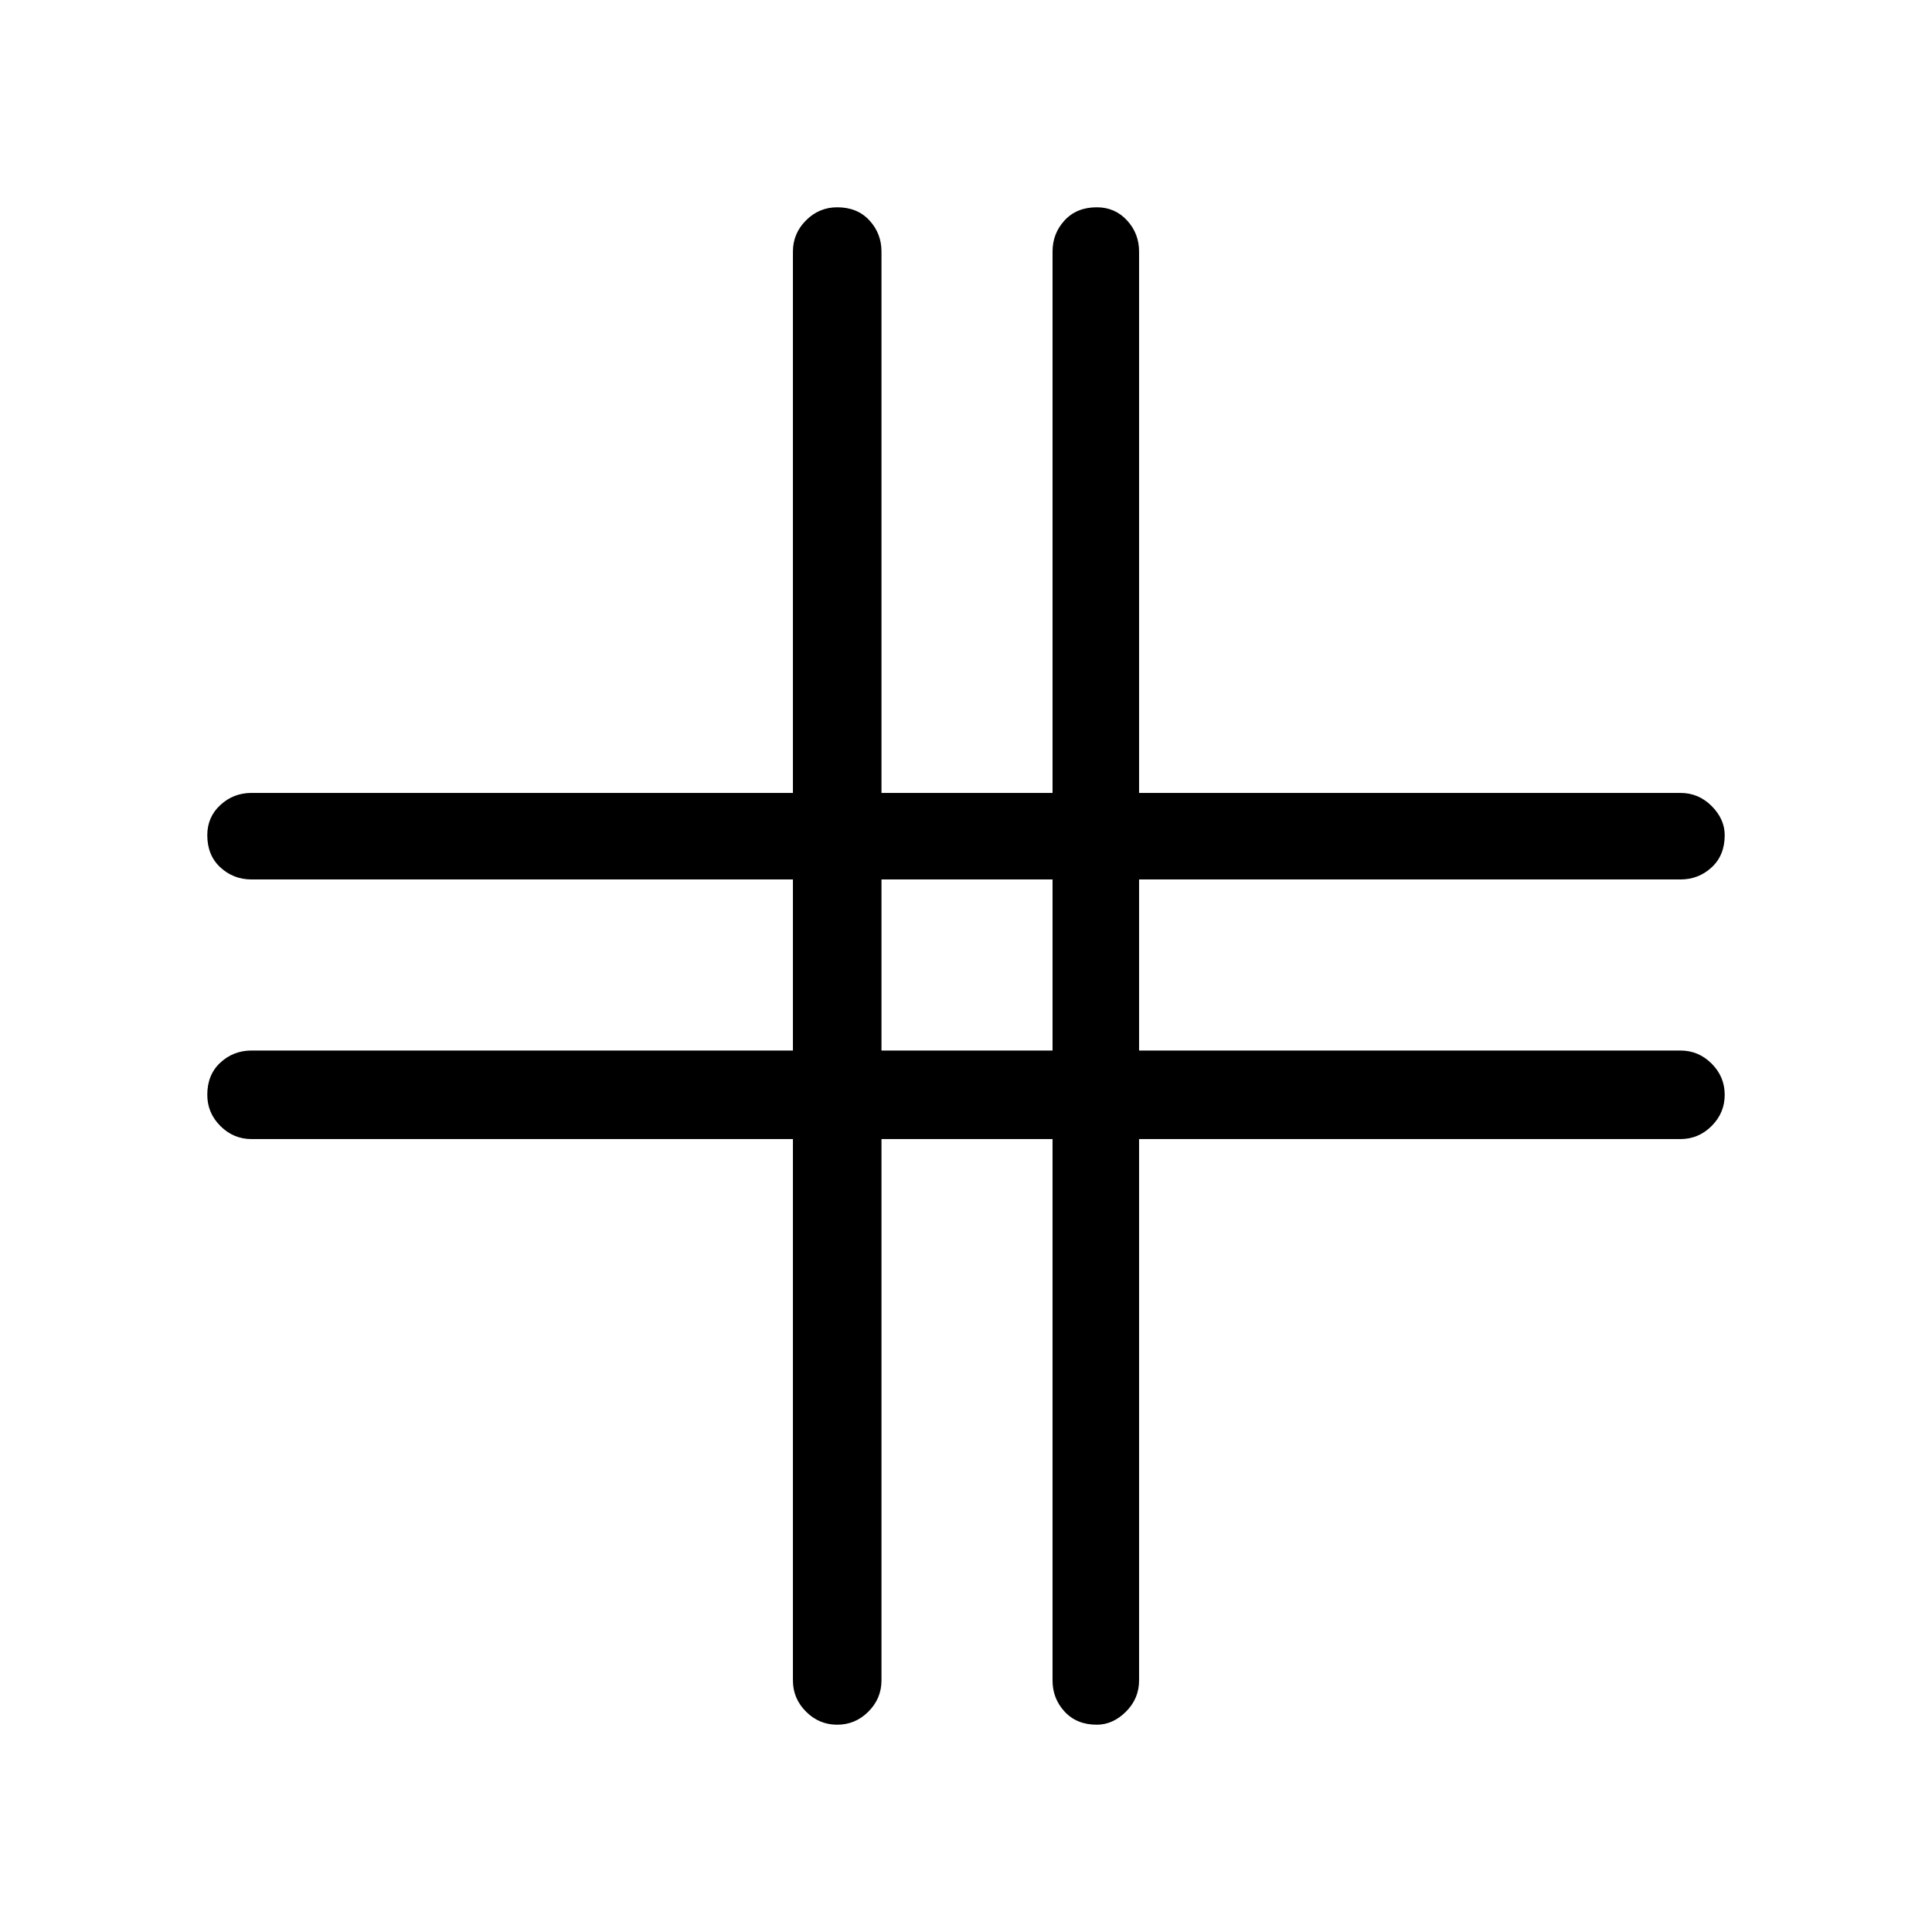 <svg xmlns="http://www.w3.org/2000/svg" height="48" width="48"><path d="M20.8 42.85q-.45 0-.775-.325t-.325-.775V28.3H6.25q-.45 0-.775-.325T5.15 27.2q0-.5.325-.8.325-.3.775-.3H19.7v-4.25H6.25q-.45 0-.775-.3t-.325-.8q0-.45.325-.75t.775-.3H19.7V6.25q0-.45.325-.775t.775-.325q.5 0 .8.325.3.325.3.775V19.7h4.25V6.25q0-.45.3-.775t.8-.325q.45 0 .75.325t.3.775V19.7h13.45q.45 0 .775.325t.325.725q0 .5-.325.8-.325.3-.775.3H28.3v4.25h13.45q.45 0 .775.325t.325.775q0 .45-.325.775t-.775.325H28.3v13.45q0 .45-.325.775t-.725.325q-.5 0-.8-.325-.3-.325-.3-.775V28.3H21.9v13.45q0 .45-.325.775t-.775.325Zm1.1-16.75h4.25v-4.25H21.9Z"/></svg>